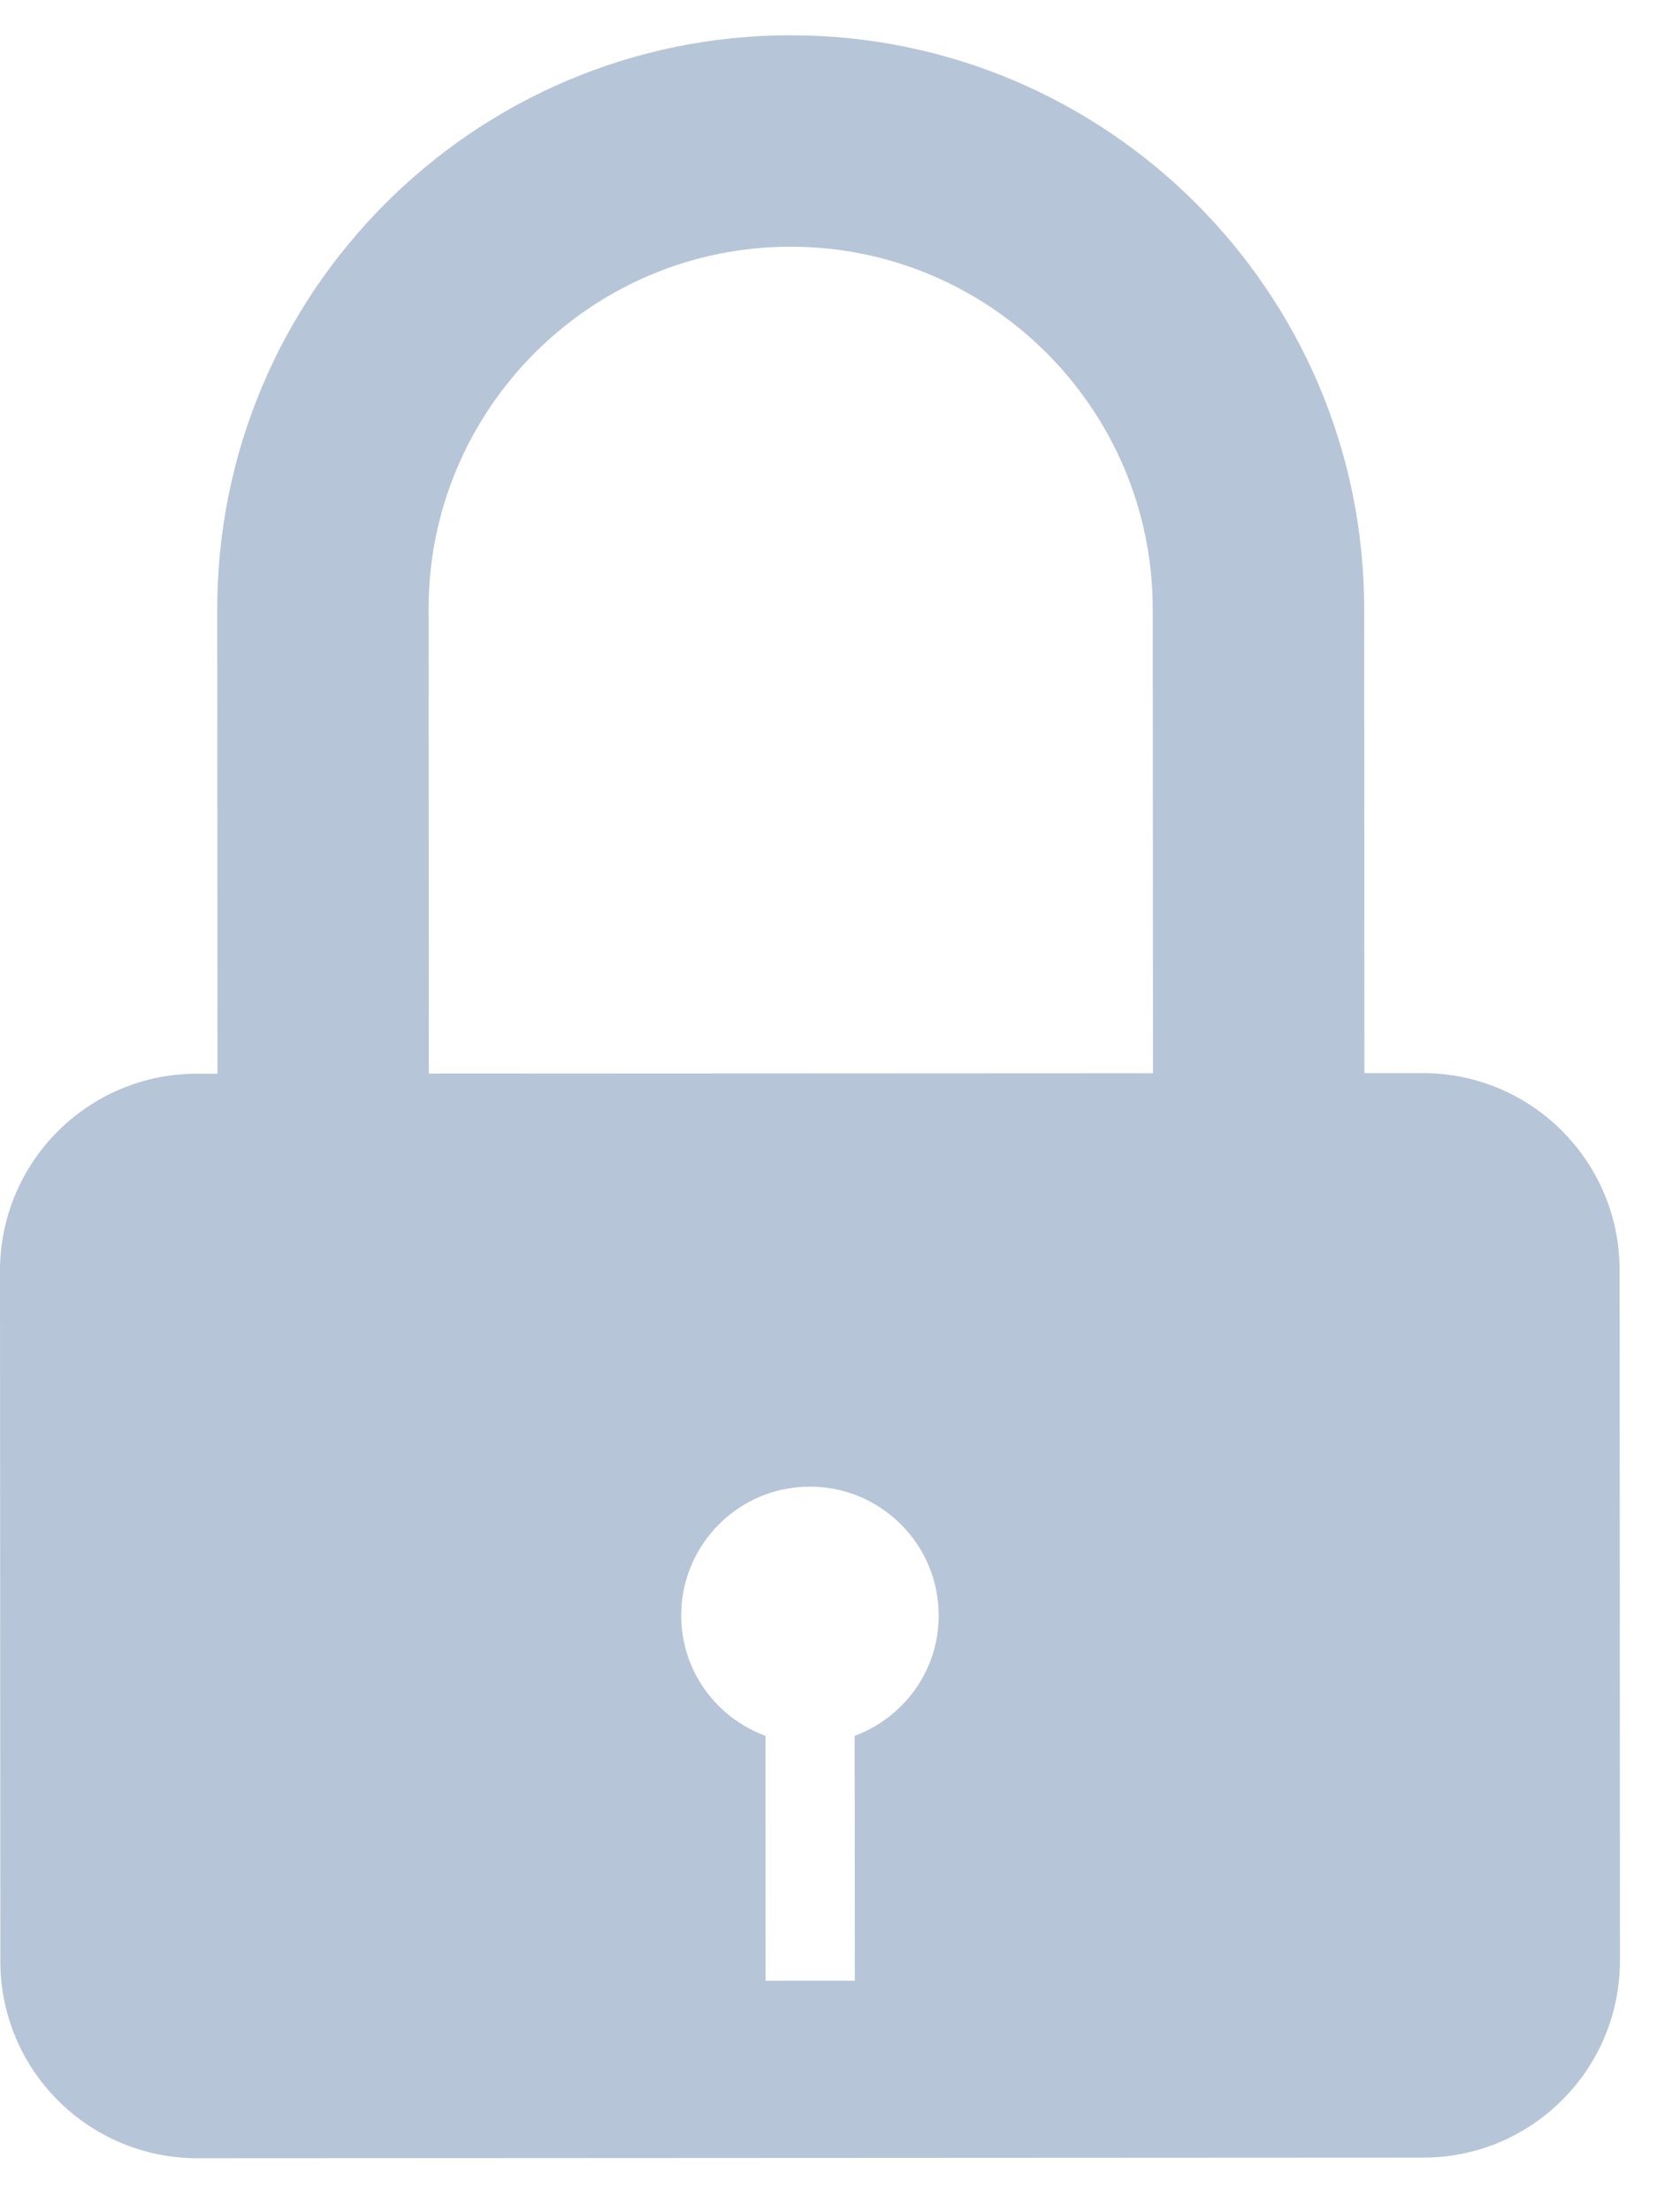 <?xml version="1.0" encoding="UTF-8"?>
<svg width="19px" height="25px" viewBox="0 0 19 25" version="1.1" xmlns="http://www.w3.org/2000/svg" xmlns:xlink="http://www.w3.org/1999/xlink">
    <!-- Generator: Sketch 41.2 (35397) - http://www.bohemiancoding.com/sketch -->
    <title>Page 1</title>
    <desc>Created with Sketch.</desc>
    <defs></defs>
    <g id="Donation" stroke="none" stroke-width="1" fill="none" fill-rule="evenodd">
        <path d="M16.089,12.132 L15.431,12.132 L15.428,6.881 C15.427,3.304 12.516,0.397 8.939,0.399 C5.363,0.4 2.456,3.311 2.457,6.888 L2.46,12.139 L2.226,12.139 C0.996,12.139 0,13.138 0,14.368 L0.004,22.174 C0.004,23.404 1.003,24.4 2.234,24.4 L16.095,24.393 C17.325,24.393 18.321,23.395 18.321,22.164 L18.317,14.359 C18.317,13.128 17.318,12.131 16.089,12.132 Z M9.666,19.625 L9.668,22.393 L8.658,22.393 L8.657,19.625 C8.102,19.42 7.704,18.891 7.704,18.264 C7.704,17.46 8.355,16.807 9.159,16.807 C9.963,16.807 10.616,17.459 10.616,18.263 C10.618,18.889 10.22,19.418 9.666,19.625 Z M13.04,12.133 L4.85,12.137 L4.847,6.886 C4.846,4.628 6.682,2.79 8.94,2.789 C11.198,2.788 13.035,4.624 13.037,6.882 L13.04,12.133 Z" id="Page-1" fill="#B6C5D7"></path>
    </g>
</svg>